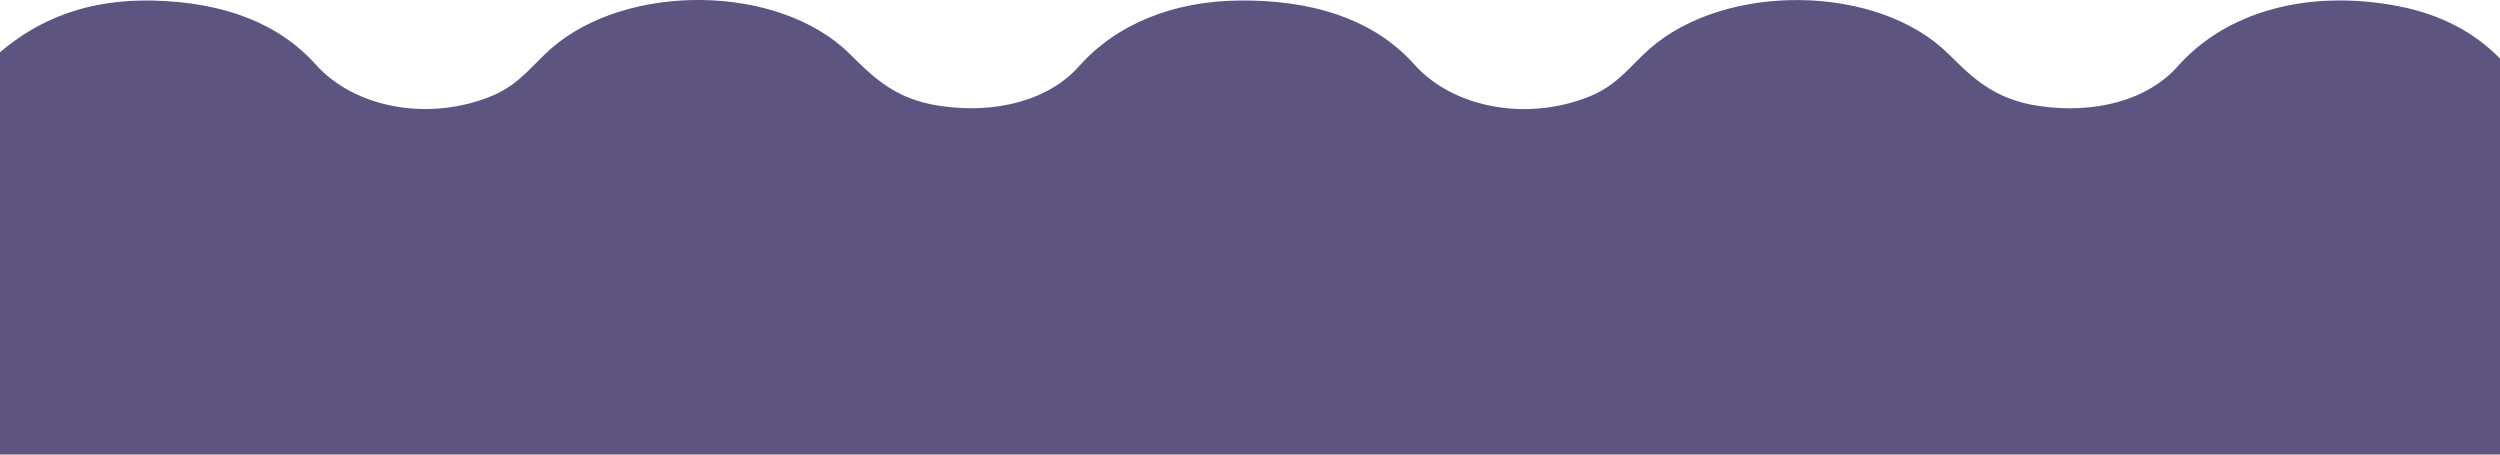 <svg id="Layer_1" data-name="Layer 1" xmlns="http://www.w3.org/2000/svg" viewBox="0 0 775.74 141.05"><defs><style>.cls-1{fill:#5d5580;}</style></defs><title>dark-waves</title><path class="cls-1" d="M775.74,18.16c-7.85-8-18.26-13.78-32.15-16.36-27.77-5.16-52.89,1.9-67.8,18.73-9.31,10.51-25.71,15-43.43,12.3-14-2.11-20.75-9.19-27.92-16.24-21.91-21.55-69-22.15-92.59-1.43-5.69,5-9.72,11-18.08,14.54-19.4,8.13-42.66,4-54.88-9.67Q421.84,1,388.42.17h-2c-.68,0-1.37,0-2,0-20.3.17-38,7.31-49.56,20.35-9.31,10.51-25.71,15-43.43,12.3-14-2.11-20.75-9.19-27.92-16.24C241.6-5,194.52-5.57,170.92,15.14c-5.69,5-9.72,11-18.08,14.54-19.4,8.13-42.66,4-54.88-9.67Q80.91,1,47.49.17C27-.3,11.91,6.08,0,16.21V141.05H775.74Z"/></svg>